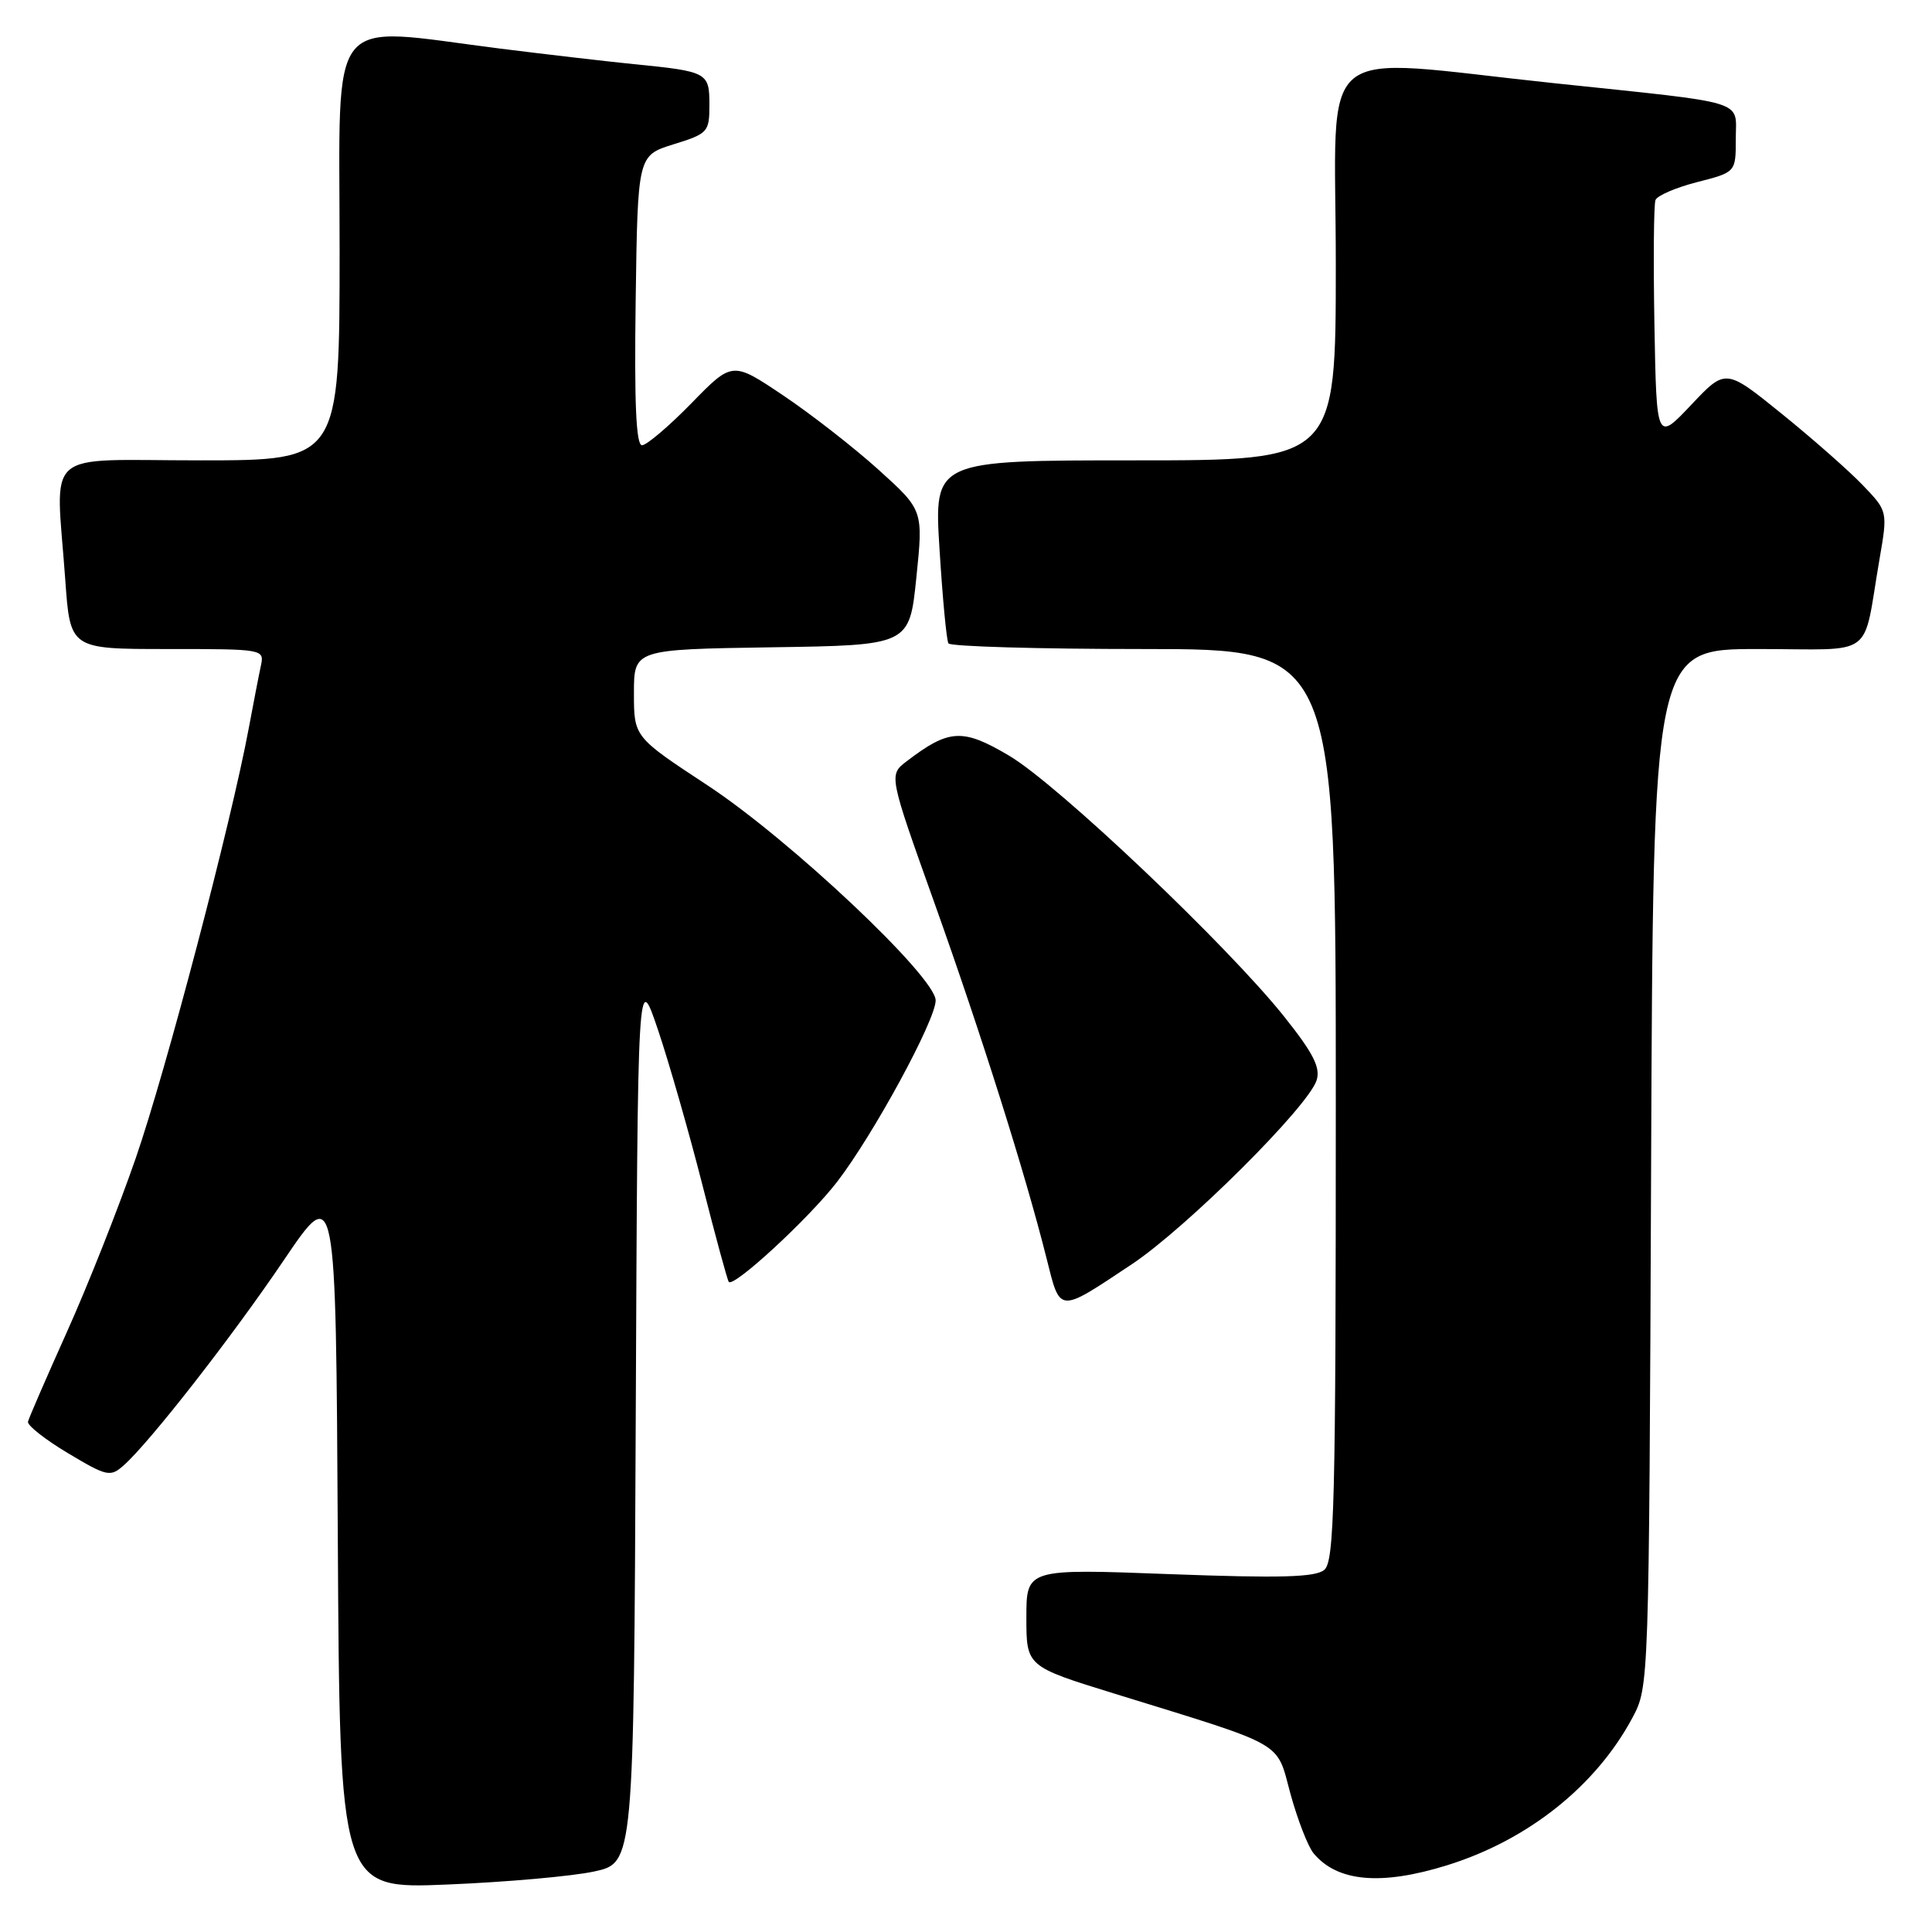 <?xml version="1.0" encoding="UTF-8" standalone="no"?>
<!DOCTYPE svg PUBLIC "-//W3C//DTD SVG 1.1//EN" "http://www.w3.org/Graphics/SVG/1.1/DTD/svg11.dtd" >
<svg xmlns="http://www.w3.org/2000/svg" xmlns:xlink="http://www.w3.org/1999/xlink" version="1.1" viewBox="0 0 256 256">
 <g >
 <path fill="currentColor"
d=" M 78.74 247.98 C 83.98 246.84 83.98 246.84 84.24 187.67 C 84.50 128.50 84.50 128.50 87.20 136.50 C 88.68 140.90 91.32 150.12 93.07 157.00 C 94.82 163.88 96.39 169.66 96.57 169.86 C 97.24 170.62 107.20 161.43 110.92 156.60 C 115.72 150.37 123.96 135.21 123.98 132.57 C 124.01 129.48 104.69 111.26 93.75 104.06 C 84.00 97.65 84.00 97.65 84.00 91.85 C 84.00 86.05 84.00 86.05 102.25 85.77 C 120.50 85.50 120.50 85.50 121.42 76.55 C 122.34 67.60 122.34 67.60 116.42 62.25 C 113.16 59.31 107.47 54.87 103.77 52.39 C 97.04 47.87 97.04 47.87 91.61 53.44 C 88.62 56.50 85.67 59.00 85.07 59.00 C 84.28 59.00 84.04 53.35 84.23 39.80 C 84.50 20.60 84.50 20.60 89.25 19.12 C 93.81 17.71 94.00 17.50 94.00 13.89 C 94.00 9.60 93.76 9.47 84.00 8.50 C 80.42 8.14 72.41 7.21 66.20 6.43 C 43.04 3.50 45.00 1.05 45.00 33.00 C 45.00 61.00 45.00 61.00 26.50 61.00 C 5.32 61.00 7.39 59.16 8.65 76.85 C 9.30 86.00 9.30 86.00 22.17 86.00 C 34.99 86.00 35.04 86.01 34.56 88.25 C 34.29 89.49 33.58 93.20 32.96 96.50 C 30.64 108.98 21.97 141.97 17.98 153.48 C 15.70 160.07 11.60 170.42 8.87 176.48 C 6.15 182.54 3.82 187.90 3.71 188.38 C 3.59 188.86 5.97 190.74 9.00 192.55 C 14.19 195.65 14.61 195.74 16.39 194.17 C 19.82 191.13 30.71 177.19 37.65 166.92 C 44.50 156.80 44.50 156.80 44.76 203.55 C 45.02 250.30 45.02 250.30 59.26 249.71 C 67.09 249.39 75.86 248.61 78.74 247.98 Z  M 191.77 247.15 C 202.47 243.82 211.46 236.66 216.30 227.62 C 218.50 223.50 218.50 223.43 218.78 154.75 C 219.05 86.00 219.05 86.00 232.95 86.00 C 248.76 86.00 246.73 87.50 249.04 74.12 C 250.14 67.74 250.14 67.74 246.82 64.28 C 244.99 62.37 240.16 58.12 236.08 54.82 C 228.65 48.81 228.65 48.81 224.08 53.66 C 219.50 58.50 219.50 58.50 219.22 43.04 C 219.07 34.54 219.13 27.10 219.36 26.51 C 219.58 25.92 222.07 24.85 224.88 24.13 C 230.00 22.82 230.00 22.82 230.00 18.43 C 230.00 13.15 232.00 13.77 206.00 11.03 C 173.59 7.62 177.00 4.80 177.00 35.00 C 177.00 61.00 177.00 61.00 150.38 61.00 C 123.76 61.00 123.76 61.00 124.49 72.75 C 124.89 79.21 125.42 84.84 125.67 85.25 C 125.91 85.66 137.57 86.00 151.56 86.00 C 177.00 86.00 177.00 86.00 177.00 146.38 C 177.00 199.30 176.81 206.91 175.47 208.02 C 174.29 209.00 169.67 209.13 154.97 208.58 C 136.00 207.86 136.00 207.86 136.00 214.34 C 136.00 220.81 136.00 220.81 147.75 224.44 C 170.66 231.52 169.07 230.61 171.00 237.72 C 171.94 241.13 173.31 244.67 174.06 245.58 C 177.21 249.36 183.00 249.88 191.77 247.15 Z  M 149.97 167.52 C 157.20 162.71 173.35 146.64 174.46 143.14 C 174.99 141.46 174.02 139.55 170.18 134.73 C 162.67 125.30 140.16 103.94 133.71 100.13 C 127.54 96.48 125.75 96.58 120.13 100.88 C 117.76 102.69 117.76 102.69 123.83 119.68 C 130.07 137.17 135.82 155.39 138.66 166.68 C 140.52 174.09 140.13 174.06 149.97 167.52 Z "/>
</g>
</svg>